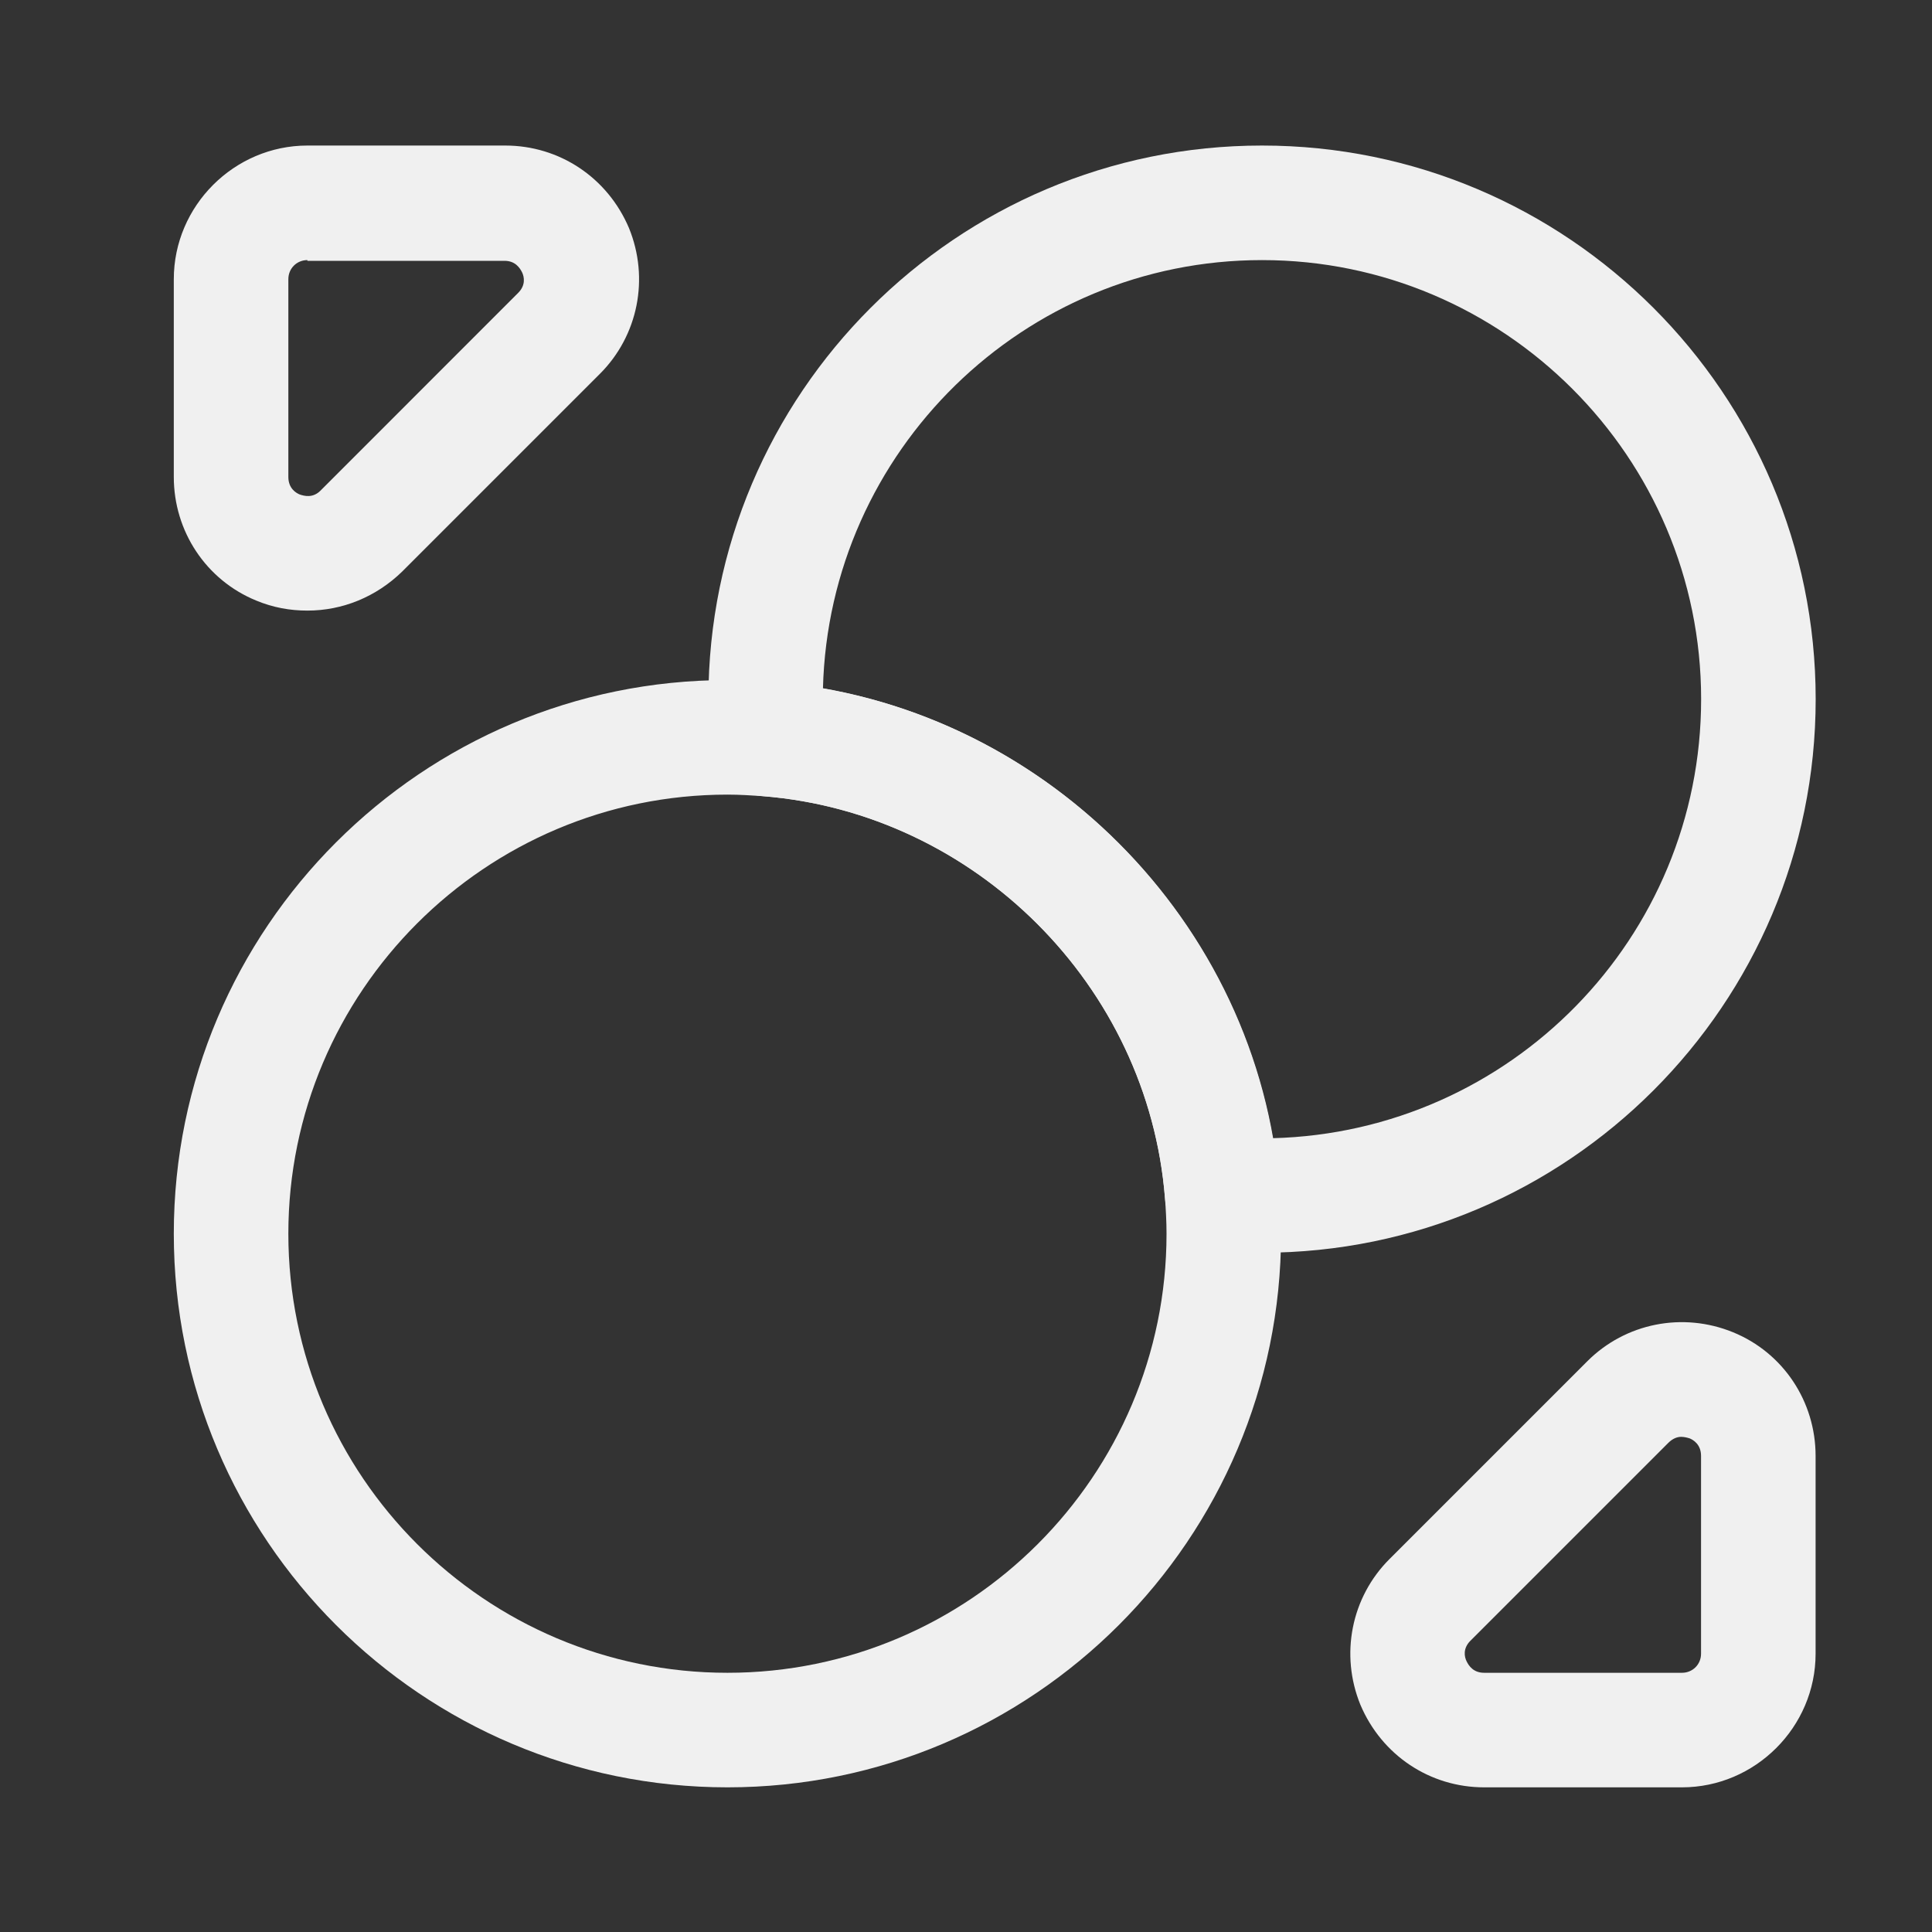 <svg width="24" height="24" viewBox="0 0 24 24" fill="none" xmlns="http://www.w3.org/2000/svg">
<rect x="0" y="0" width="24" height="24" fill="#333333" stroke="none"/>
<path d="M15.677 15.562C15.506 15.562 15.317 15.553 15.136 15.543C14.786 15.524 14.501 15.24 14.472 14.889C14.264 12.242 12.11 10.098 9.473 9.89C9.122 9.861 8.838 9.577 8.819 9.226C8.809 9.045 8.8 8.865 8.8 8.685C8.8 4.891 11.883 1.808 15.677 1.808C19.471 1.808 22.555 4.891 22.555 8.685C22.555 12.479 19.471 15.562 15.677 15.562ZM10.223 8.552C13.05 9.045 15.317 11.313 15.81 14.139C18.76 14.063 21.132 11.654 21.132 8.685C21.132 5.678 18.684 3.231 15.677 3.231C12.717 3.231 10.299 5.602 10.223 8.552Z" fill="#F0F0F0"/>
<path d="M9.037 22.203C5.242 22.203 2.159 19.12 2.159 15.326C2.159 11.531 5.242 8.448 9.037 8.448C9.207 8.448 9.397 8.458 9.577 8.467C12.926 8.733 15.639 11.446 15.895 14.775C15.904 14.965 15.914 15.145 15.914 15.326C15.914 19.12 12.831 22.203 9.037 22.203ZM9.037 9.871C6.029 9.871 3.582 12.319 3.582 15.326C3.582 18.333 6.029 20.78 9.037 20.78C12.044 20.78 14.491 18.333 14.491 15.326C14.491 15.174 14.482 15.022 14.472 14.88C14.263 12.252 12.12 10.099 9.473 9.89C9.34 9.881 9.188 9.871 9.037 9.871Z" fill="#F0F0F0"/>
<path d="M3.819 7.585C3.601 7.585 3.392 7.547 3.184 7.461C2.558 7.205 2.159 6.598 2.159 5.925V3.468C2.159 2.557 2.909 1.808 3.819 1.808H6.276C6.95 1.808 7.547 2.206 7.813 2.832C8.069 3.458 7.927 4.17 7.452 4.644L4.995 7.101C4.673 7.414 4.256 7.585 3.819 7.585ZM3.819 3.231C3.686 3.231 3.582 3.335 3.582 3.468V5.925C3.582 6.067 3.677 6.124 3.724 6.143C3.781 6.162 3.886 6.19 3.981 6.095L6.437 3.638C6.532 3.544 6.513 3.439 6.485 3.382C6.456 3.325 6.399 3.24 6.267 3.24H3.819V3.231Z" fill="#F0F0F0"/>
<path d="M20.894 22.203H18.437C17.763 22.203 17.166 21.805 16.9 21.179C16.644 20.553 16.786 19.841 17.261 19.367L19.718 16.91C20.192 16.436 20.903 16.294 21.529 16.55C22.155 16.806 22.554 17.413 22.554 18.086V20.543C22.554 21.454 21.804 22.203 20.894 22.203ZM20.884 17.849C20.837 17.849 20.78 17.868 20.723 17.925L18.266 20.382C18.171 20.477 18.19 20.581 18.219 20.638C18.247 20.695 18.304 20.78 18.437 20.78H20.894C21.027 20.78 21.131 20.676 21.131 20.543V18.086C21.131 17.944 21.036 17.887 20.989 17.868C20.96 17.859 20.922 17.849 20.884 17.849Z" fill="#F0F0F0"/>
</svg>
